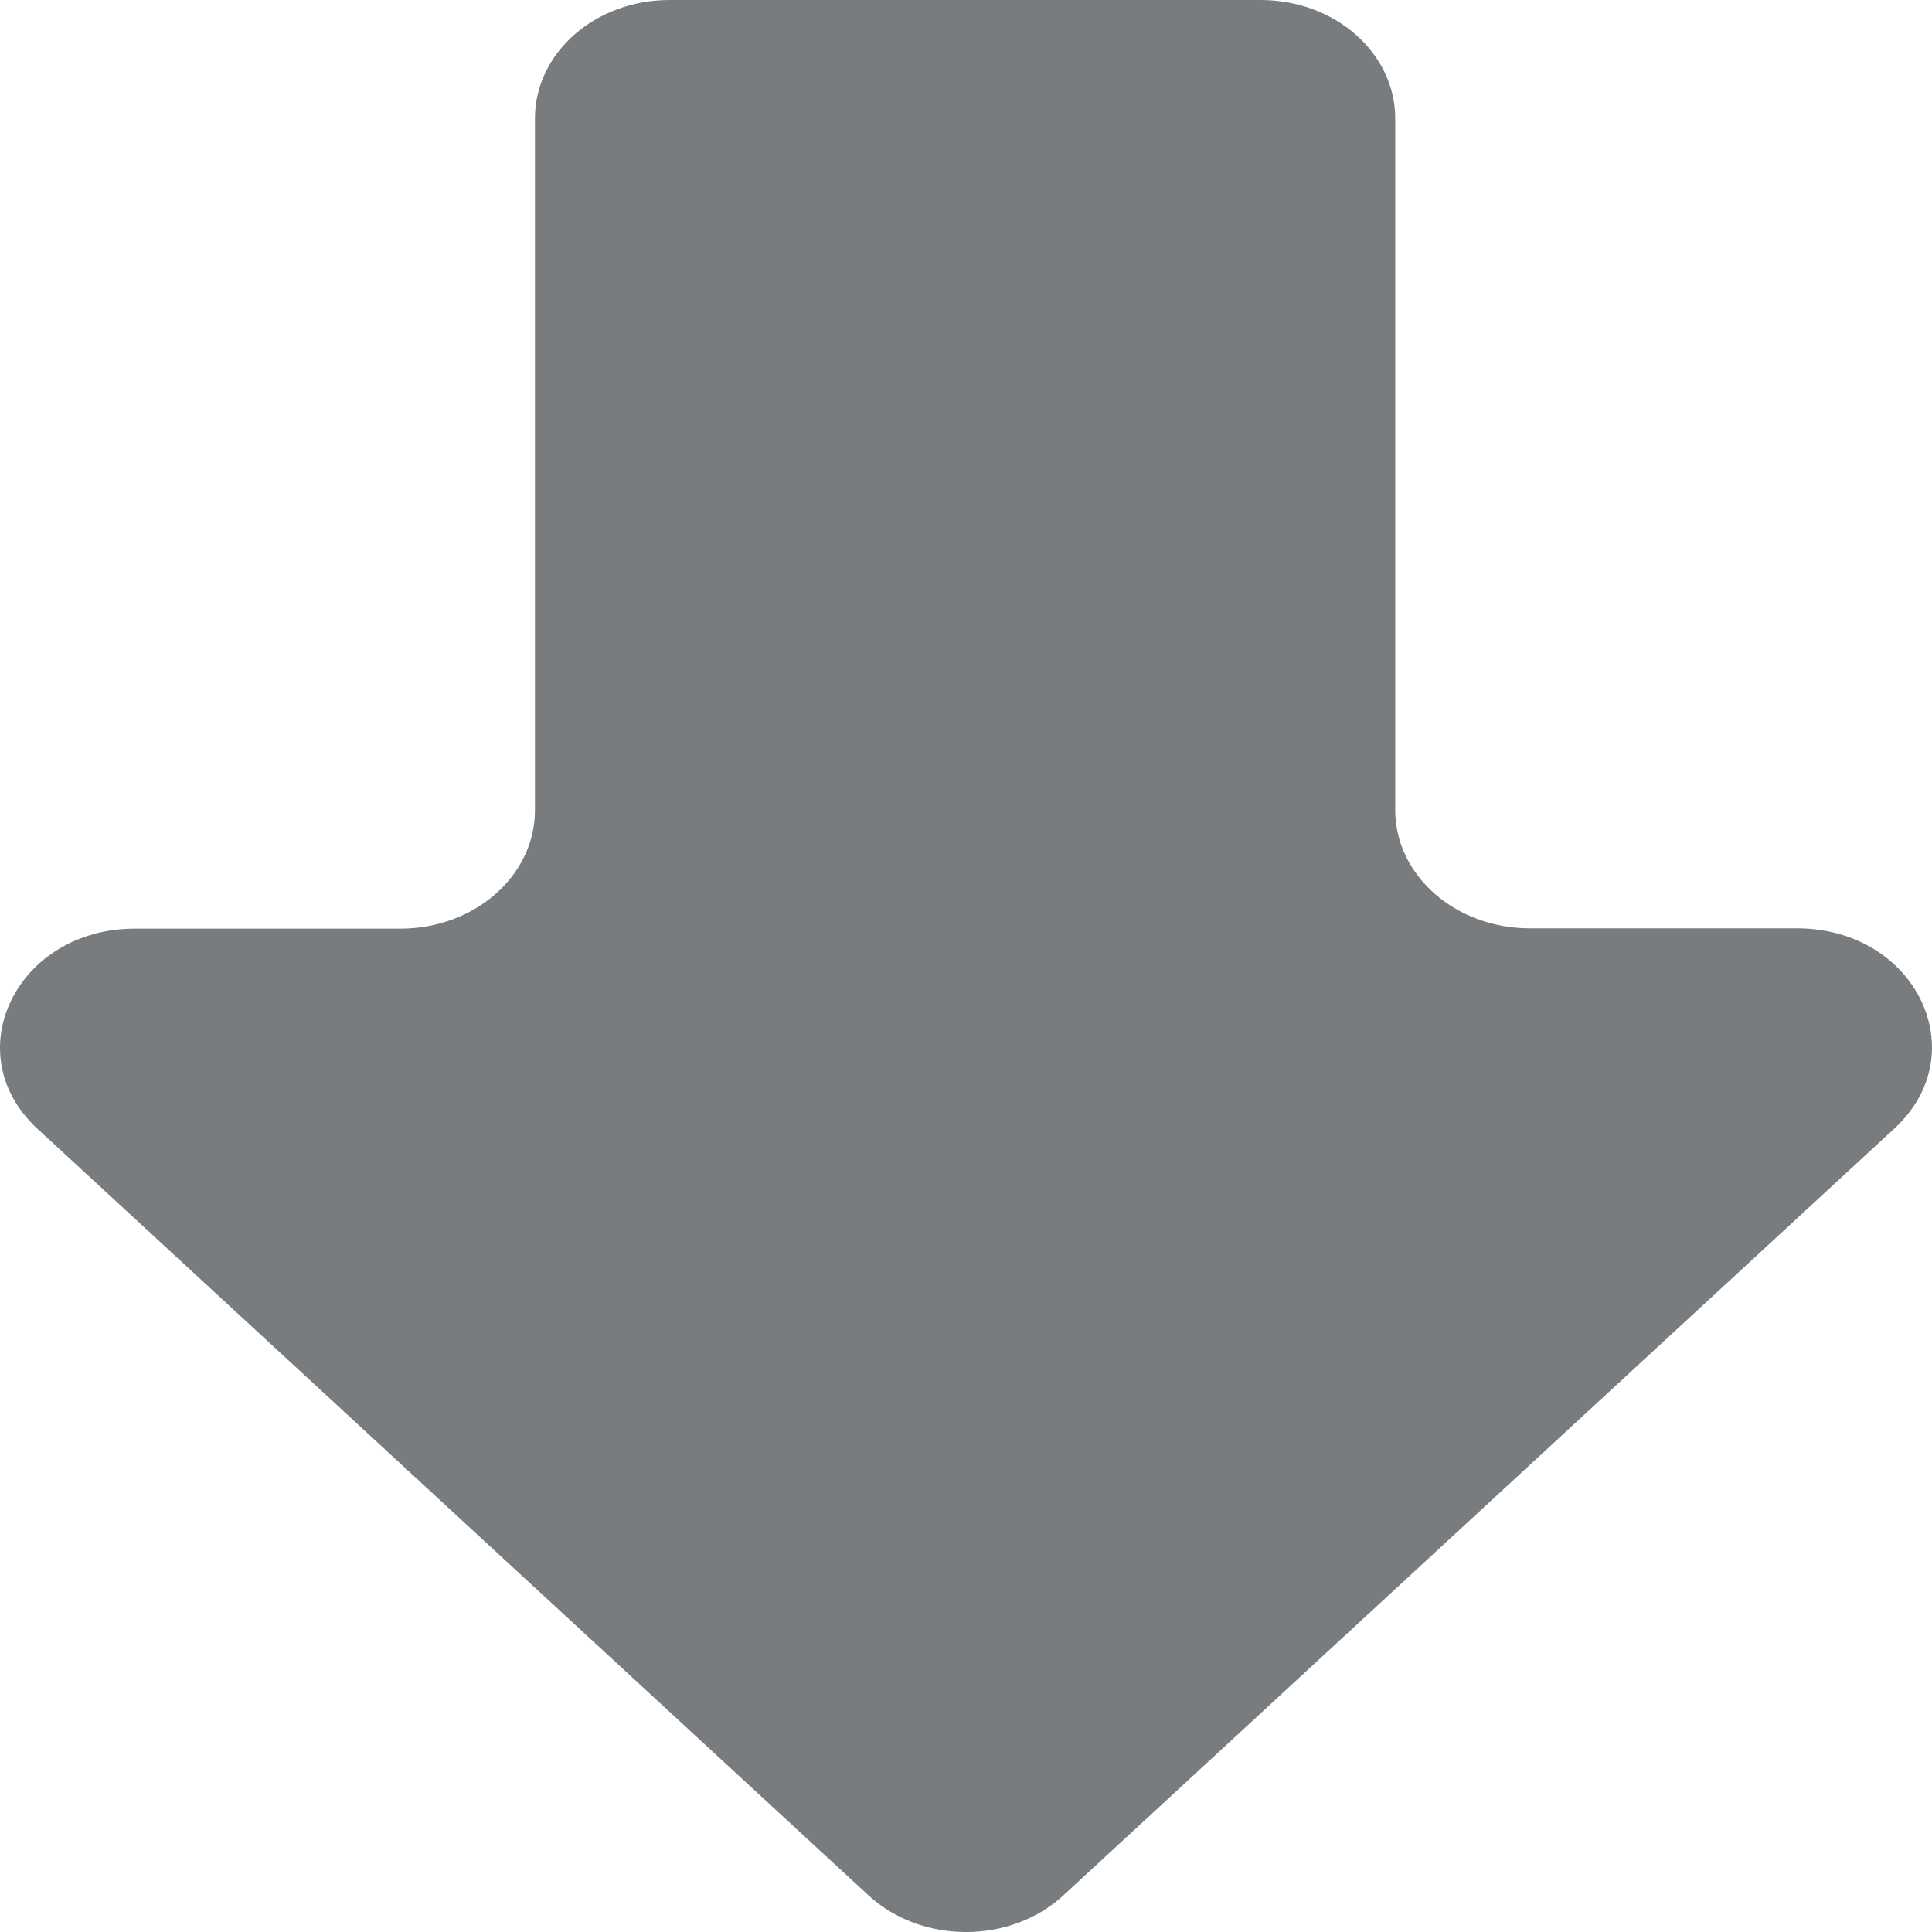 <svg width="18" height="18" viewBox="0 0 18 18" fill="none" xmlns="http://www.w3.org/2000/svg">
<path d="M8.092 17.659C8.587 18.114 9.413 18.114 9.907 17.659L17.651 10.513C18.411 9.81 17.848 8.649 16.742 8.649H14.253C13.56 8.649 12.999 8.156 12.999 7.546V1.103C12.999 0.493 12.438 0 11.745 0H6.238C5.545 0 4.984 0.493 4.984 1.103V7.549C4.984 8.158 4.423 8.652 3.73 8.652H1.257C0.155 8.652 -0.412 9.813 0.348 10.516L8.092 17.659Z" fill="#797C7F"/>
</svg>
